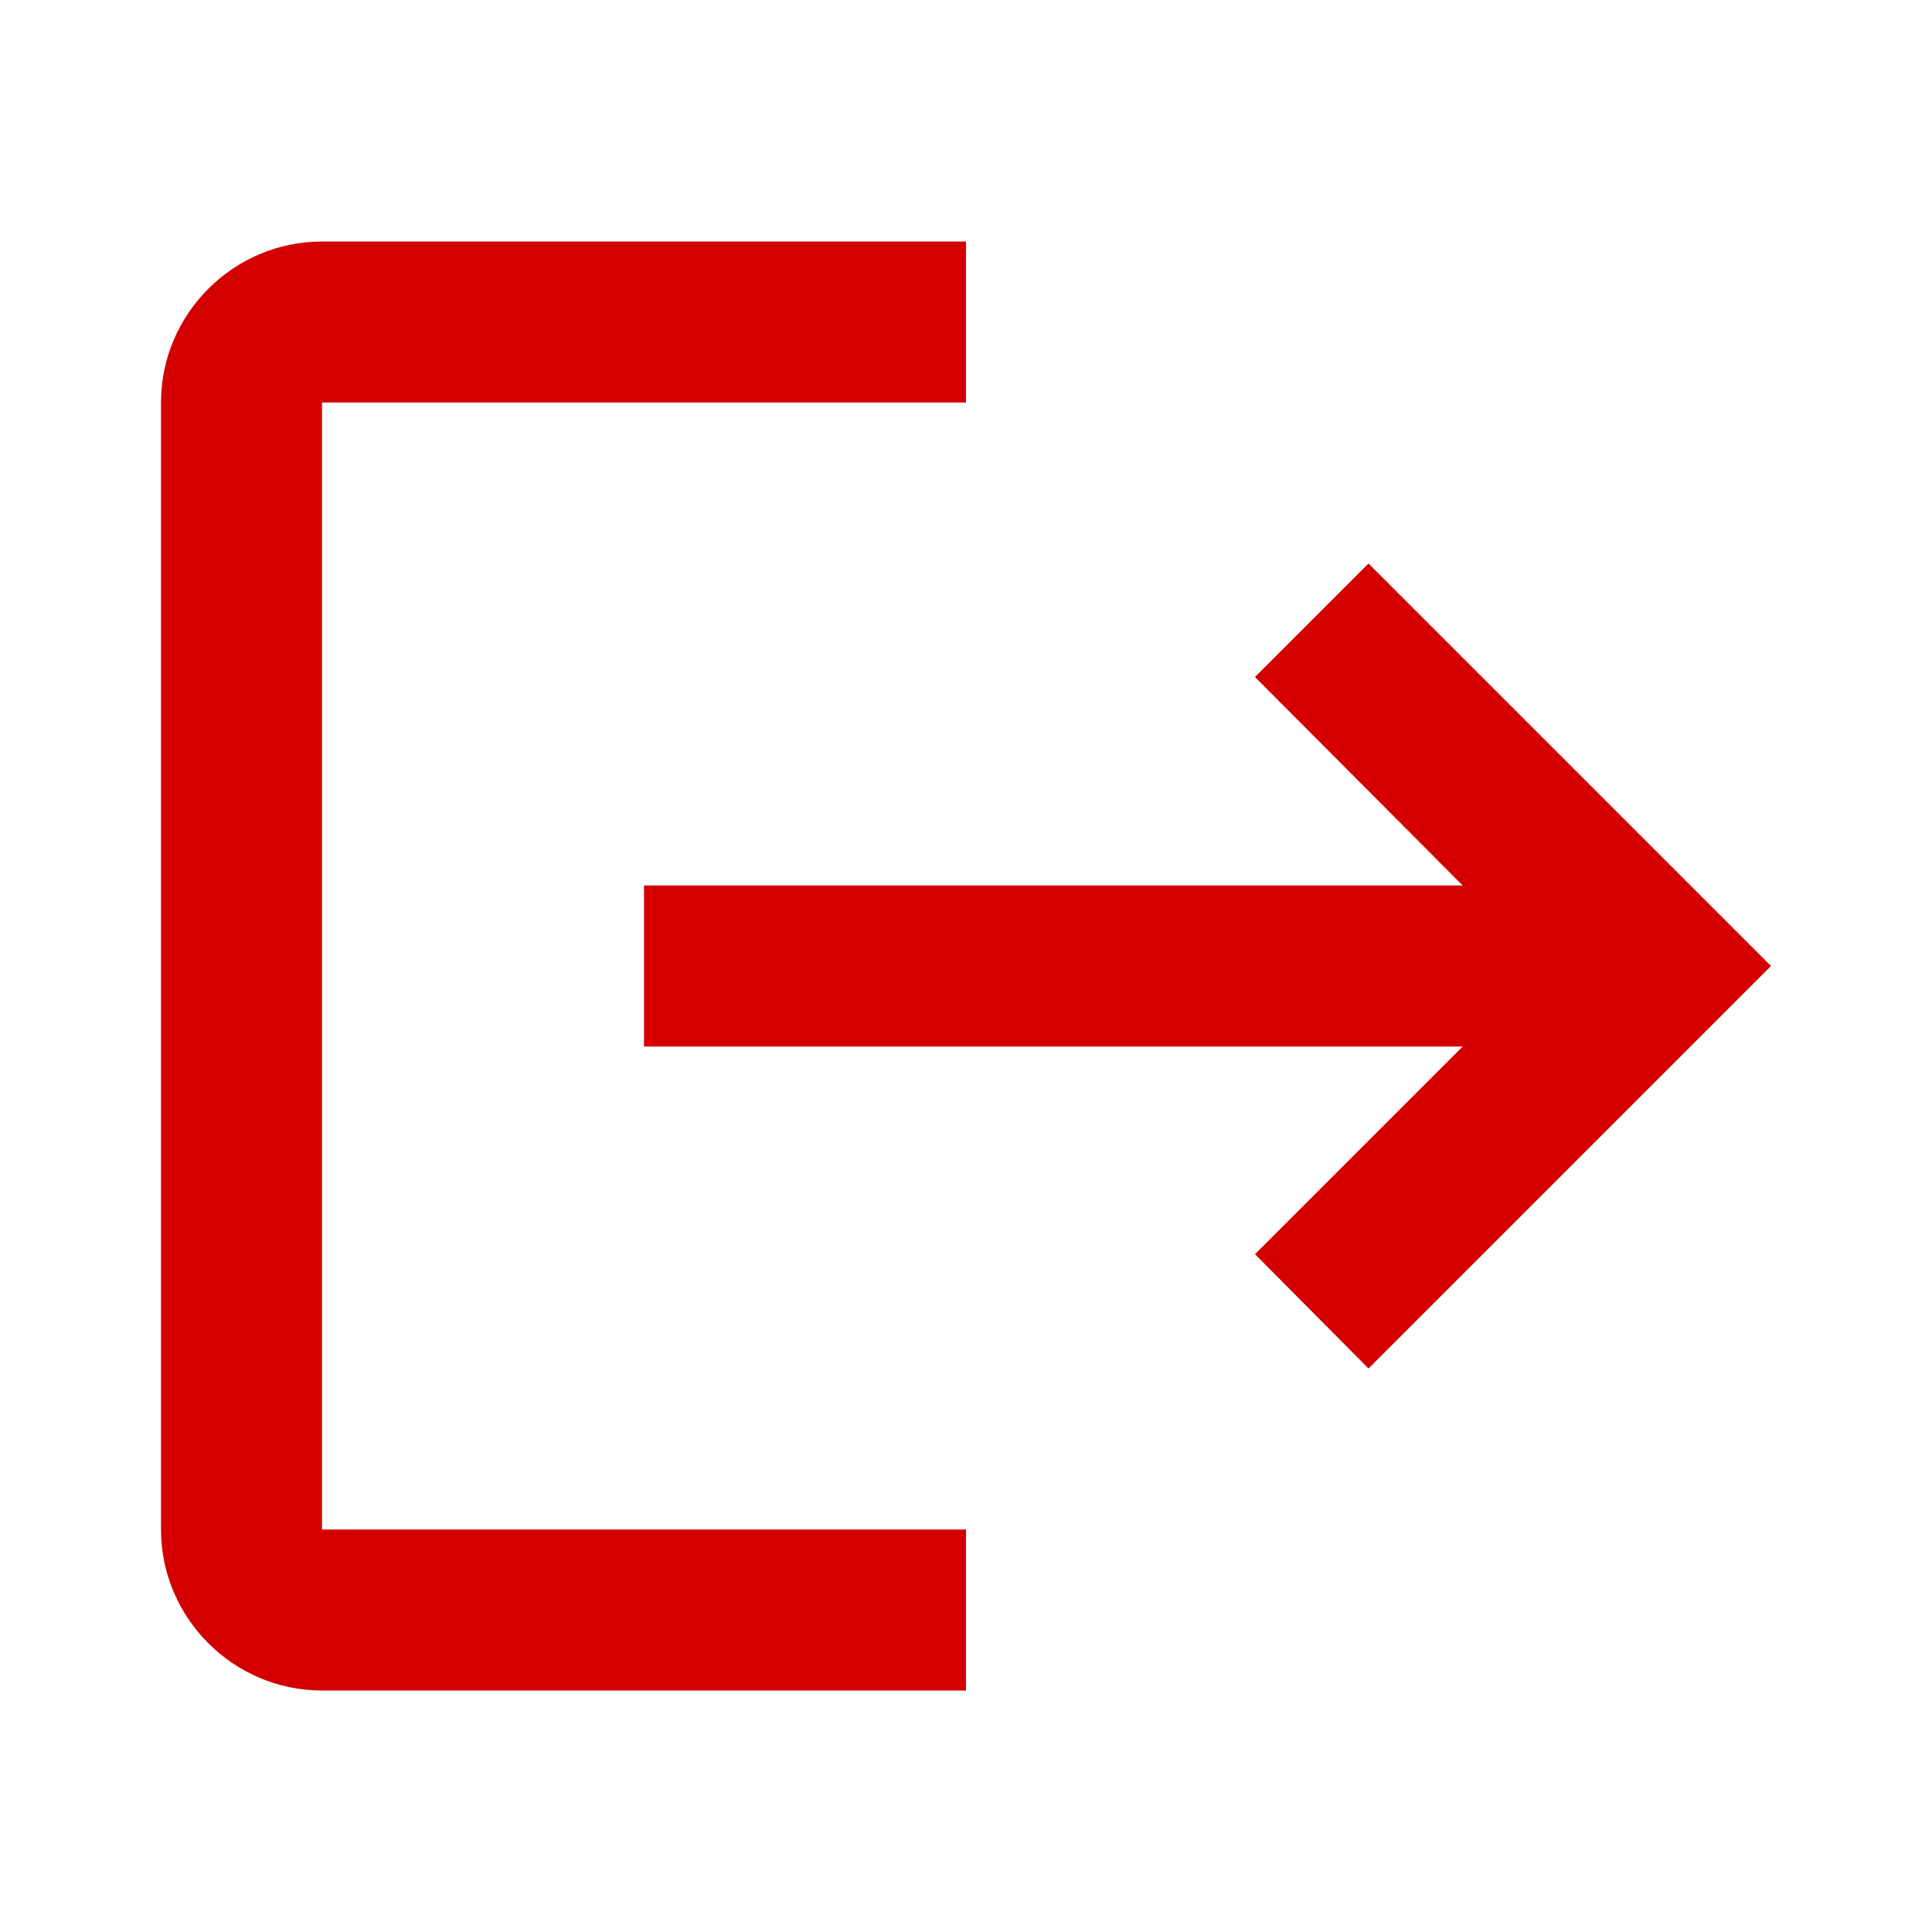 <svg width="12" height="12" viewBox="0 0 12 12" fill="none" xmlns="http://www.w3.org/2000/svg">
<path d="M8.5 3.5L7.795 4.205L9.085 5.5H4V6.5H9.085L7.795 7.79L8.5 8.5L11 6M2 2.5H6V1.5H2C1.45 1.5 1 1.95 1 2.5V9.5C1 10.05 1.45 10.5 2 10.5H6V9.5H2V2.5Z" fill="#D40000"/>
</svg>
